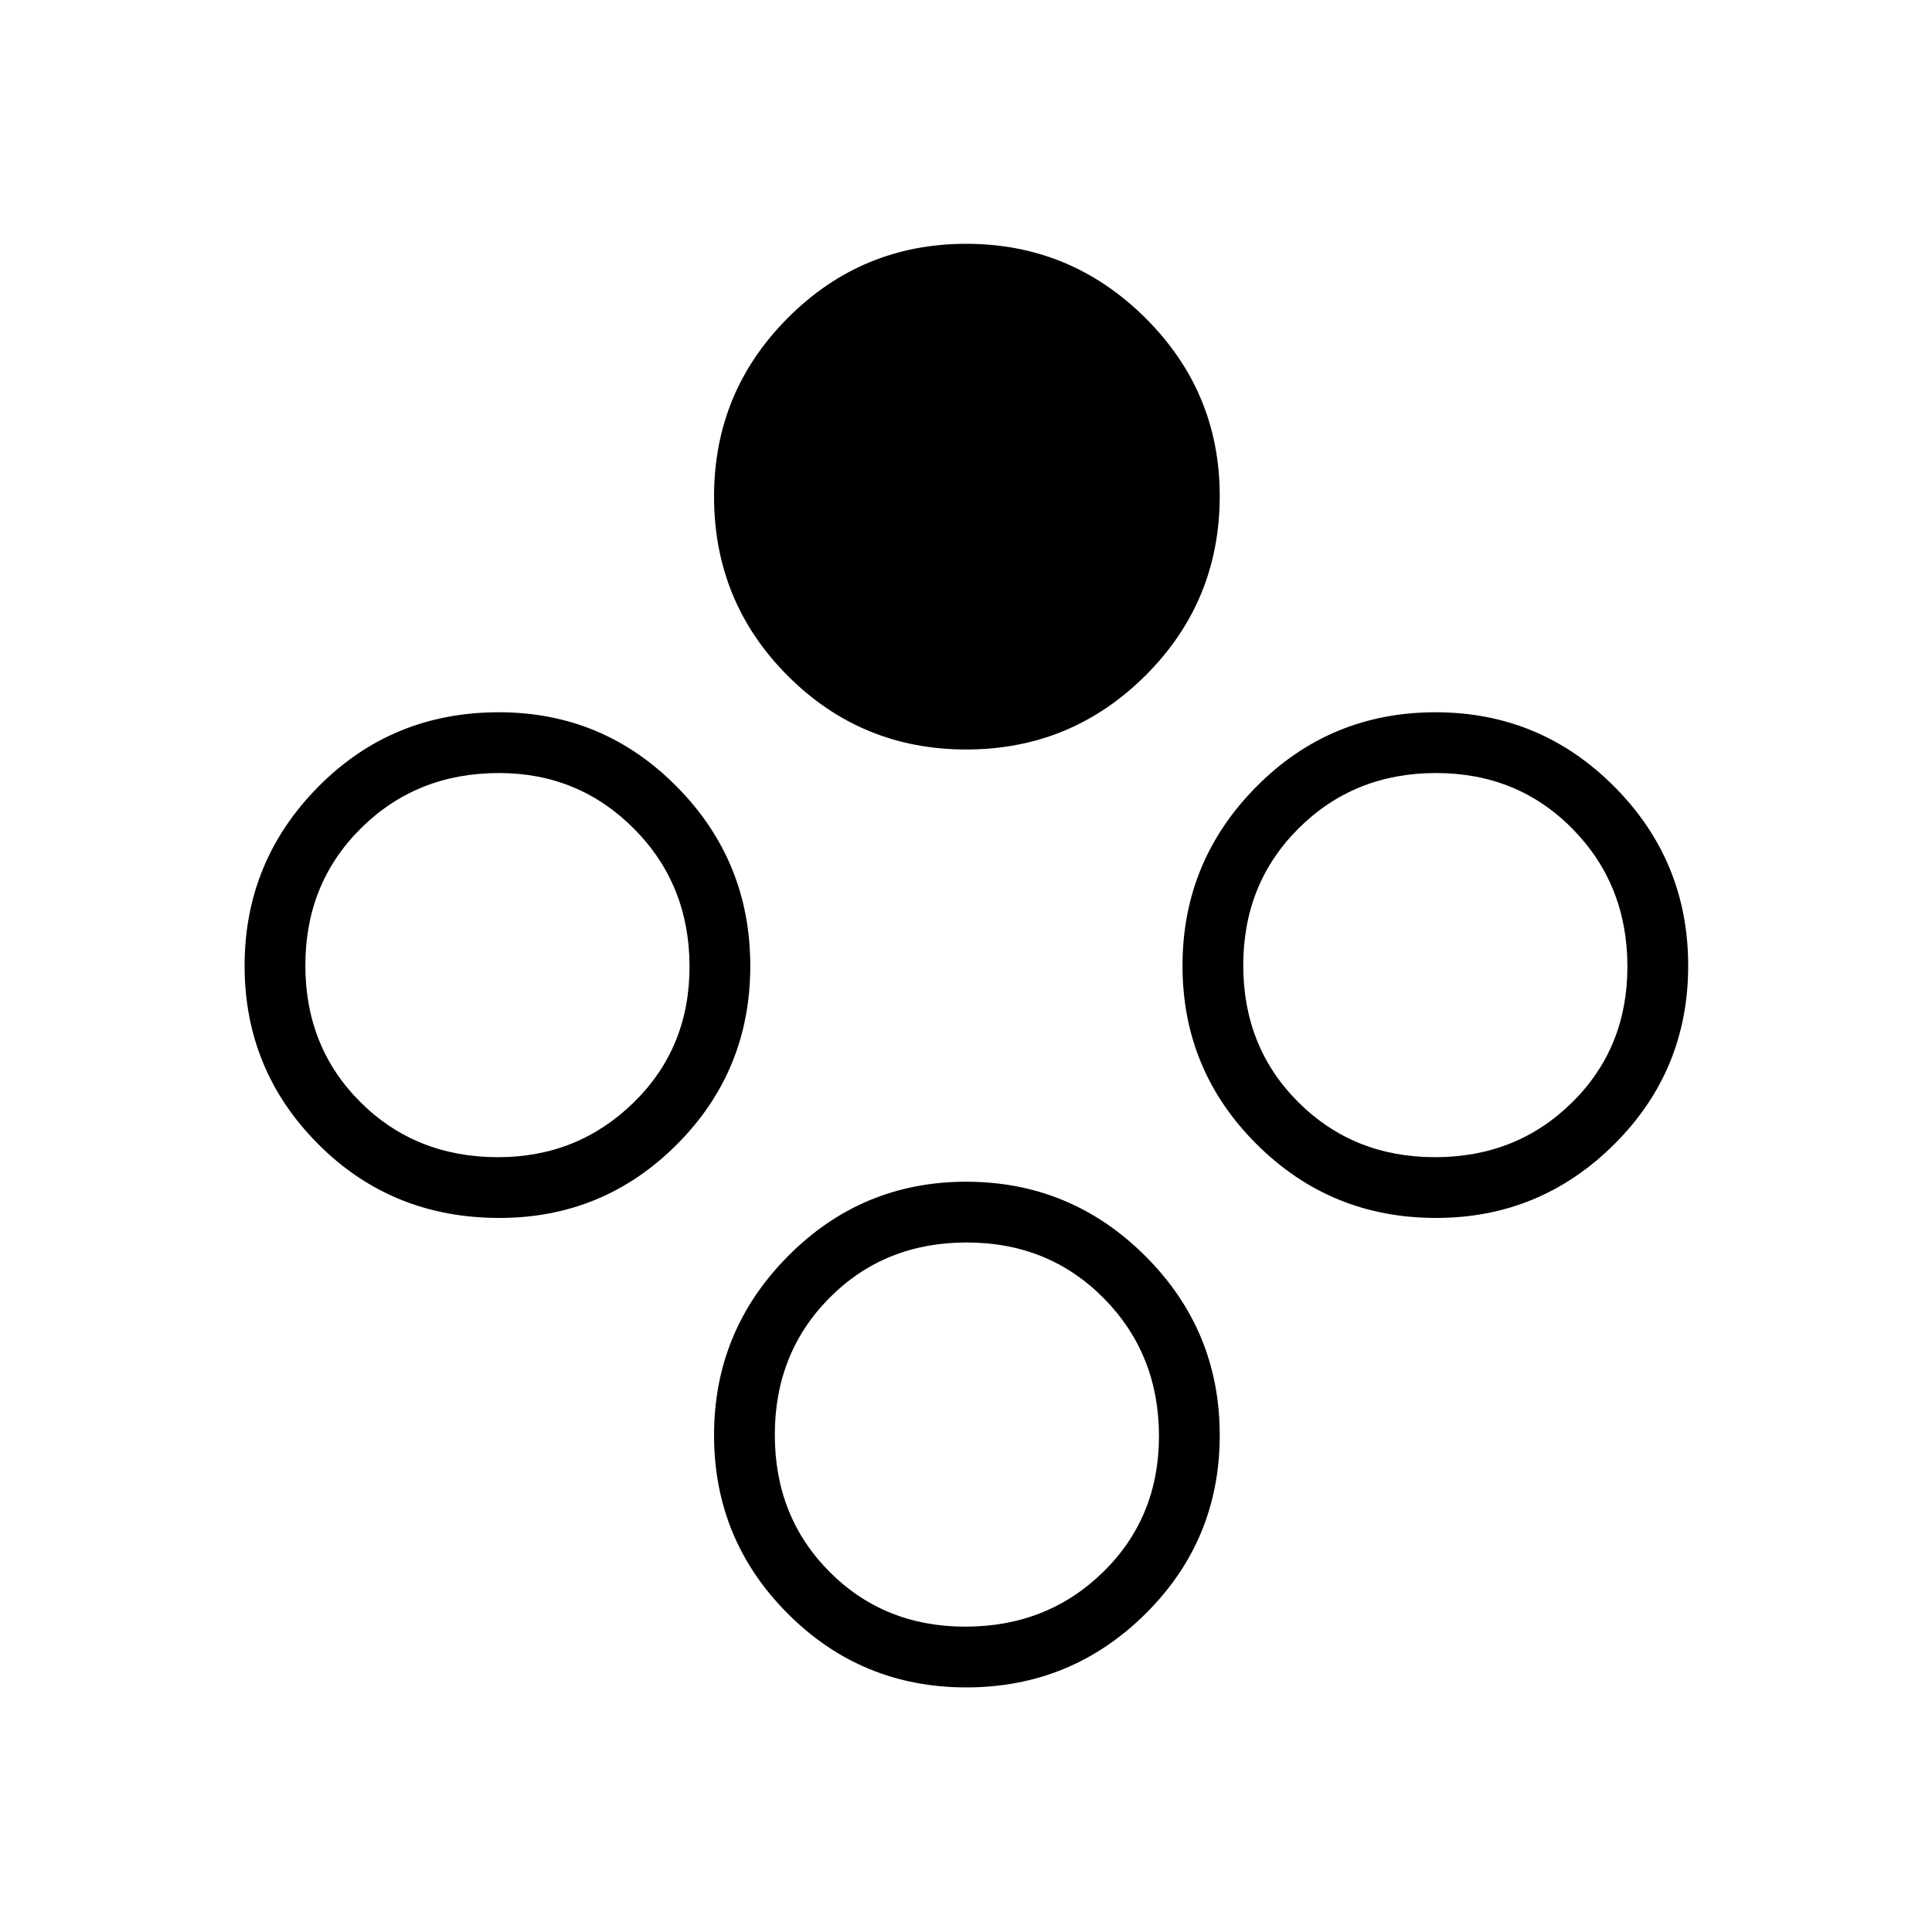 <svg xmlns="http://www.w3.org/2000/svg" height="48" viewBox="0 -960 960 960" width="48"><path d="M480.14-587.58q-52.17 0-88.75-36.66t-36.58-89.07q0-51.99 36.7-88.76 36.69-36.78 88.61-36.78 51.91 0 88.94 36.77 37.02 36.76 37.02 88.52 0 52.44-36.88 89.21-36.89 36.77-89.06 36.77Zm0 466.04q-52.17 0-88.75-36.7-36.58-36.69-36.58-88.61 0-51.91 36.7-88.94 36.69-37.02 88.61-37.02 51.91 0 88.94 36.88 37.02 36.89 37.02 89.06t-36.88 88.75q-36.89 36.58-89.06 36.58Zm-.47-30.19q40.75 0 68.48-27.15 27.73-27.14 27.73-67.52 0-40.75-27.4-68.48-27.41-27.74-68.15-27.74-40.75 0-68.04 27.41Q385-287.81 385-247.06q0 40.75 27.15 68.04 27.14 27.29 67.52 27.29Zm233.89-203.08q-52.44 0-89.21-36.7-36.77-36.69-36.77-88.61 0-51.91 36.66-88.94 36.66-37.02 89.07-37.02 51.99 0 88.76 36.88 36.78 36.89 36.78 89.06t-36.77 88.75q-36.76 36.58-88.52 36.58Zm-.49-30.19q40.49 0 68.04-27.15 27.54-27.14 27.54-67.52 0-40.75-27.27-68.48-27.28-27.73-67.84-27.73-40.57 0-68.17 27.4-27.6 27.41-27.6 68.15 0 40.75 27.4 68.04Q672.58-385 713.07-385Zm-464.92 30.19q-53.49 0-90.05-36.7-36.56-36.69-36.56-88.61 0-51.91 36.6-88.94 36.59-37.02 89.77-37.02 51.82 0 88.36 36.94t36.54 89.11q0 52.18-36.47 88.7t-88.19 36.52Zm-.64-30.19q39.56 0 67.33-27.15 27.78-27.14 27.78-67.52 0-40.75-27.54-68.48-27.54-27.73-67.1-27.73-40.9 0-68.58 27.4-27.67 27.41-27.67 68.15 0 40.75 27.44 68.04Q206.61-385 247.51-385Z"/></svg>